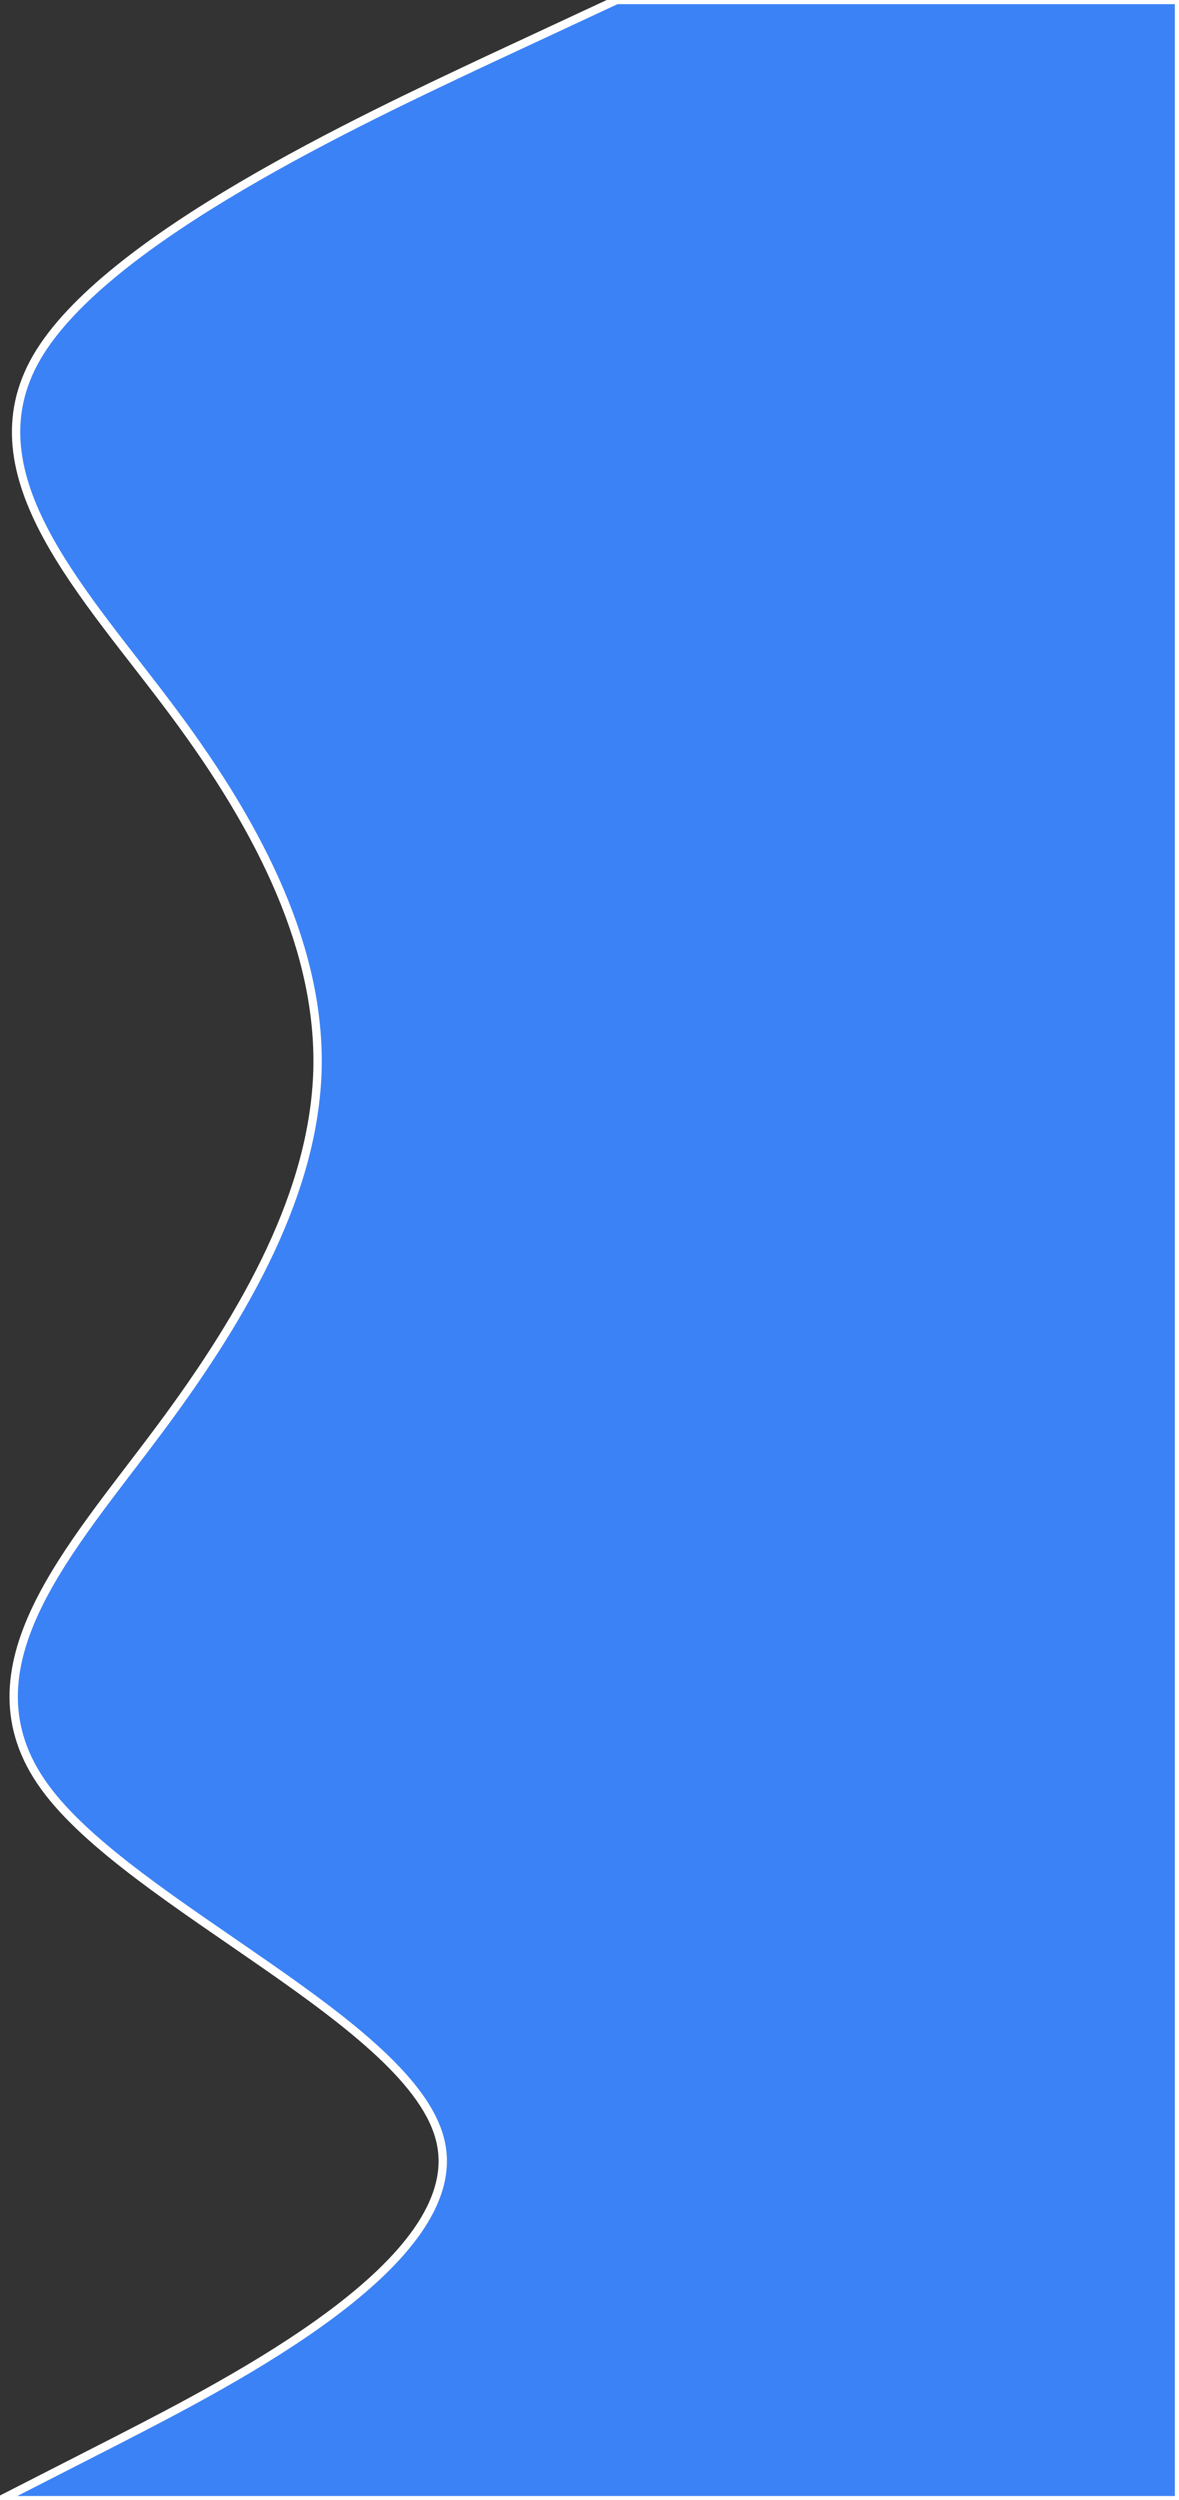 <svg xmlns="http://www.w3.org/2000/svg" xmlns:xlink="http://www.w3.org/1999/xlink" id="visual" version="1.1" viewBox="617 0 283 600"><rect x="617" y="0" width="283" height="600" fill="#333333" stroke="none"/><path d="M617 600L645 585.7C673 571.3 729 542.7 722.8 514.2C716.7 485.7 648.3 457.3 627.7 428.8C607 400.3 634 371.7 655.3 343C676.7 314.3 692.3 285.7 693.2 257C694 228.3 680 199.7 658.8 171.2C637.7 142.7 609.3 114.3 625.8 85.8C642.3 57.3 703.7 28.7 734.3 14.3L765 0L900 0L900 14.3C900 28.7 900 57.3 900 85.8C900 114.3 900 142.7 900 171.2C900 199.7 900 228.3 900 257C900 285.7 900 314.3 900 343C900 371.7 900 400.3 900 428.8C900 457.3 900 485.7 900 514.2C900 542.7 900 571.3 900 585.7L900 600Z" fill="#3b82f6" stroke="#ffffff"
    stroke-width="2" stroke-linecap="round"  stroke-linejoin="miter"/></svg>